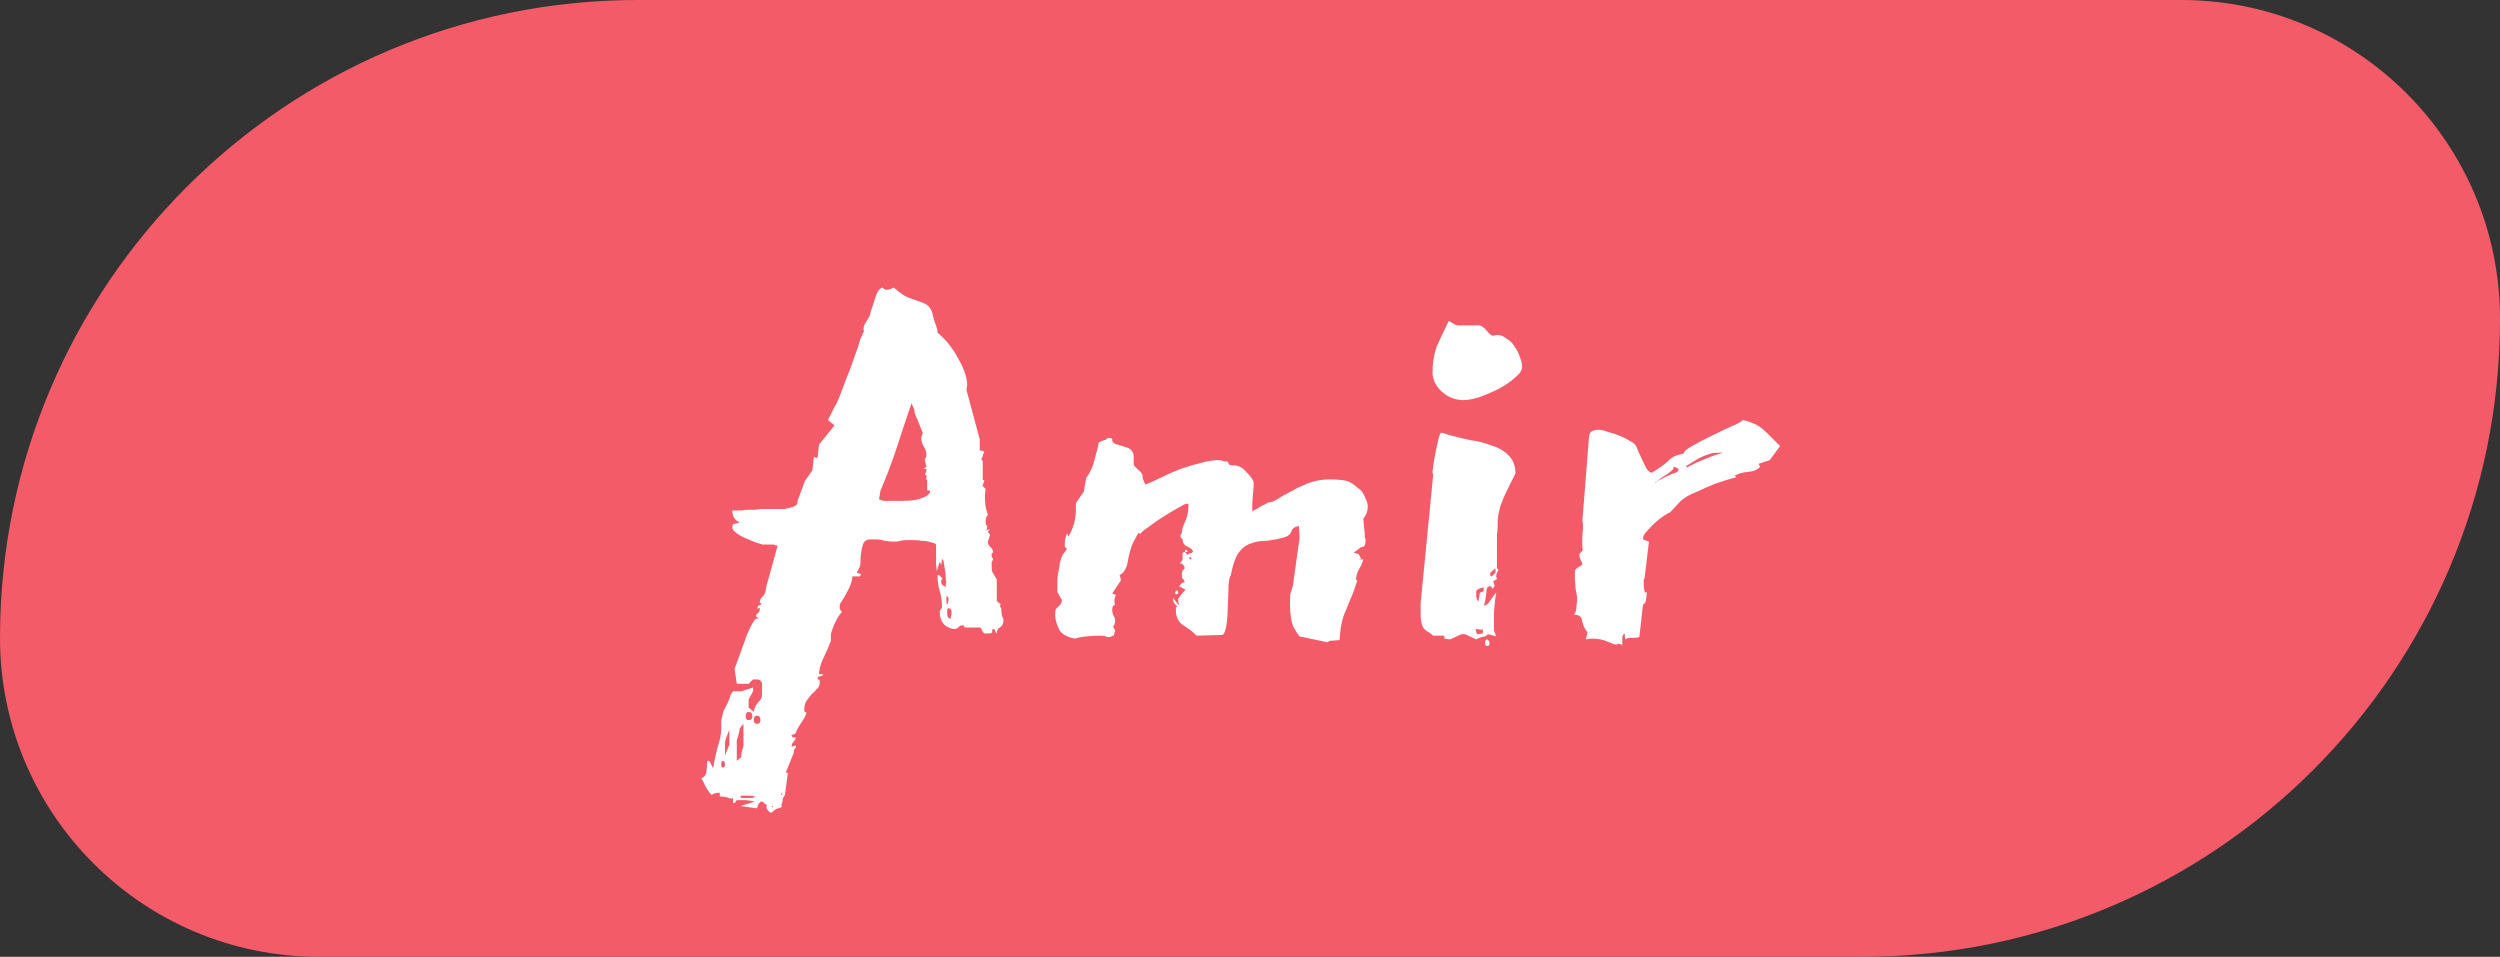 <svg width="81" height="31" viewBox="0 0 81 31" fill="none" xmlns="http://www.w3.org/2000/svg">
<rect x="0" y="0" width="81" height="31" fill="#333333" stroke="none"/>
<path d="M0 20.667C0 9.253 9.253 0 20.667 0H70.667C76.374 0 81 4.626 81 10.333V10.333C81 21.747 71.747 31 60.333 31H10.333C4.626 31 0 26.374 0 20.667V20.667Z" fill="#F45B69"/>
<path d="M23.8 21.676C23.944 21.276 24.08 20.9 24.208 20.548C24.352 20.212 24.456 20.044 24.52 20.044C24.552 20.044 24.576 20.036 24.592 20.02C24.56 20.02 24.528 20.004 24.496 19.972C24.496 19.924 24.512 19.892 24.544 19.876C24.592 19.844 24.616 19.796 24.616 19.732V19.684L24.544 19.732C24.544 19.652 24.56 19.612 24.592 19.612C24.64 19.612 24.664 19.588 24.664 19.54H24.616C24.616 19.46 24.64 19.396 24.688 19.348C24.752 19.3 24.792 19.228 24.808 19.132L24.832 18.988L25.192 17.692L25.168 17.668C25.152 17.668 25.136 17.668 25.12 17.668C25.104 17.652 25.088 17.644 25.072 17.644H24.712C24.664 17.628 24.584 17.604 24.472 17.572C24.36 17.524 24.248 17.476 24.136 17.428C24.024 17.38 23.928 17.324 23.848 17.26C23.768 17.196 23.728 17.14 23.728 17.092C23.728 17.012 23.744 16.972 23.776 16.972C23.824 16.972 23.888 16.956 23.968 16.924C23.808 16.86 23.728 16.732 23.728 16.54H23.872C23.888 16.54 23.936 16.54 24.016 16.54C24.096 16.524 24.176 16.516 24.256 16.516C24.336 16.516 24.408 16.516 24.472 16.516C24.552 16.5 24.6 16.492 24.616 16.492H24.952C24.968 16.492 25.016 16.492 25.096 16.492C25.192 16.492 25.296 16.492 25.408 16.492C25.52 16.476 25.616 16.452 25.696 16.42C25.792 16.388 25.84 16.34 25.84 16.276V16.228L26.08 15.58L26.32 15.244L26.368 14.812L26.488 14.836L26.536 14.404L27.04 13.78L26.824 13.612L27.064 13.132C27.08 13.132 27.12 13.052 27.184 12.892C27.248 12.732 27.32 12.54 27.4 12.316C27.496 12.092 27.584 11.86 27.664 11.62C27.76 11.364 27.832 11.148 27.88 10.972L28 10.708C27.984 10.692 27.976 10.684 27.976 10.684C27.976 10.652 27.984 10.604 28 10.54C28.032 10.476 28.088 10.38 28.168 10.252C28.184 10.22 28.2 10.164 28.216 10.084C28.248 9.988 28.28 9.892 28.312 9.796C28.344 9.684 28.376 9.588 28.408 9.508C28.456 9.412 28.512 9.348 28.576 9.316L28.696 9.388C28.68 9.388 28.704 9.388 28.768 9.388C28.832 9.372 28.896 9.348 28.96 9.316C29.12 9.46 29.264 9.564 29.392 9.628C29.52 9.676 29.632 9.716 29.728 9.748C29.84 9.78 29.936 9.82 30.016 9.868C30.096 9.916 30.16 10.004 30.208 10.132C30.208 10.164 30.232 10.26 30.28 10.42C30.344 10.58 30.376 10.692 30.376 10.756V10.78C30.648 11.004 30.872 11.284 31.048 11.62C31.24 11.956 31.336 12.244 31.336 12.484L31.312 12.628L31.744 14.236V14.596C31.84 14.596 31.888 14.62 31.888 14.668C31.856 14.7 31.84 14.74 31.84 14.788L31.792 14.884L31.84 14.932V15.556H31.888C31.888 15.588 31.88 15.62 31.864 15.652C31.848 15.684 31.84 15.716 31.84 15.748L31.936 15.844C31.92 15.908 31.912 15.996 31.912 16.108C31.912 16.22 31.92 16.324 31.936 16.42C31.952 16.5 31.976 16.588 32.008 16.684C31.96 16.716 31.936 16.796 31.936 16.924C31.936 16.972 31.944 17.004 31.96 17.02C31.976 17.02 31.984 17.036 31.984 17.068C31.984 17.116 31.976 17.156 31.96 17.188L32.08 17.14L32.008 17.236L32.08 17.332L32.008 17.548C32.008 17.612 32.032 17.668 32.08 17.716C32.144 17.764 32.176 17.828 32.176 17.908C32.144 17.908 32.128 17.924 32.128 17.956V17.98C32.128 18.028 32.136 18.06 32.152 18.076C32.168 18.076 32.176 18.092 32.176 18.124L32.128 18.22C32.128 18.396 32.136 18.5 32.152 18.532C32.168 18.564 32.216 18.644 32.296 18.772V18.868V19.468C32.328 19.5 32.352 19.524 32.368 19.54C32.4 19.54 32.416 19.556 32.416 19.588C32.416 19.604 32.408 19.62 32.392 19.636L32.44 19.708C32.44 19.788 32.448 19.868 32.464 19.948C32.496 20.012 32.512 20.06 32.512 20.092C32.512 20.204 32.472 20.284 32.392 20.332C32.328 20.364 32.296 20.428 32.296 20.524C32.28 20.524 32.264 20.5 32.248 20.452C32.248 20.404 32.216 20.38 32.152 20.38C32.152 20.46 32.144 20.5 32.128 20.5C32.128 20.516 32.096 20.524 32.032 20.524H31.912C31.88 20.524 31.848 20.492 31.816 20.428C31.8 20.364 31.776 20.332 31.744 20.332H31.336C31.272 20.332 31.24 20.324 31.24 20.308C31.24 20.276 31.224 20.26 31.192 20.26C31.128 20.26 31.08 20.284 31.048 20.332C31.016 20.364 30.96 20.38 30.88 20.38C30.592 20.316 30.448 20.132 30.448 19.828C30.448 19.796 30.456 19.772 30.472 19.756C30.504 19.724 30.52 19.7 30.52 19.684C30.52 19.476 30.496 19.3 30.448 19.156C30.4 18.996 30.376 18.82 30.376 18.628C30.424 18.628 30.456 18.644 30.472 18.676C30.488 18.692 30.512 18.716 30.544 18.748C30.512 18.748 30.496 18.788 30.496 18.868C30.496 18.932 30.552 18.98 30.664 19.012C30.664 18.98 30.656 18.964 30.64 18.964C30.64 18.964 30.64 18.956 30.64 18.94C30.64 18.924 30.64 18.916 30.64 18.916C30.656 18.9 30.664 18.884 30.664 18.868C30.648 18.82 30.64 18.764 30.64 18.7C30.64 18.62 30.632 18.54 30.616 18.46L30.568 18.172L30.52 18.1L30.496 18.316L30.448 18.196L30.352 18.508C30.352 18.46 30.344 18.396 30.328 18.316C30.328 18.22 30.328 18.124 30.328 18.028V17.644C30.312 17.612 30.256 17.588 30.16 17.572C30.08 17.54 29.984 17.524 29.872 17.524C29.776 17.508 29.68 17.5 29.584 17.5C29.488 17.5 29.416 17.5 29.368 17.5C29.288 17.5 29.224 17.508 29.176 17.524C29.128 17.54 29.064 17.548 28.984 17.548C28.888 17.548 28.784 17.54 28.672 17.524C28.56 17.492 28.48 17.476 28.432 17.476H28.192C28.096 17.476 28.024 17.516 27.976 17.596C27.944 17.676 27.92 17.772 27.904 17.884C27.888 17.98 27.88 18.076 27.88 18.172C27.88 18.268 27.872 18.332 27.856 18.364L27.76 18.556L27.904 18.604L27.856 18.676H27.616C27.616 18.788 27.576 18.924 27.496 19.084C27.416 19.244 27.344 19.372 27.28 19.468L27.232 19.54C27.232 19.556 27.224 19.572 27.208 19.588C27.208 19.604 27.208 19.62 27.208 19.636V19.684C27.208 19.732 27.232 19.78 27.28 19.828C27.2 19.908 27.128 20.02 27.064 20.164C27 20.292 26.952 20.42 26.92 20.548V20.764C26.856 20.94 26.776 21.124 26.68 21.316C26.584 21.524 26.536 21.7 26.536 21.844H26.68C26.648 21.892 26.608 21.916 26.56 21.916C26.512 21.916 26.488 21.948 26.488 22.012H26.512C26.544 22.012 26.56 22.044 26.56 22.108C26.56 22.204 26.528 22.276 26.464 22.324C26.416 22.388 26.36 22.444 26.296 22.492C26.248 22.556 26.192 22.628 26.128 22.708C26.08 22.788 26.056 22.9 26.056 23.044L26.128 23.092C26.128 23.14 26.08 23.236 25.984 23.38C25.888 23.524 25.824 23.636 25.792 23.716C25.792 23.764 25.744 23.796 25.648 23.812C25.648 23.86 25.664 23.884 25.696 23.884C25.728 23.884 25.76 23.892 25.792 23.908C25.76 23.972 25.728 24.02 25.696 24.052C25.664 24.084 25.648 24.132 25.648 24.196L25.792 24.148C25.792 24.212 25.776 24.252 25.744 24.268C25.728 24.284 25.72 24.316 25.72 24.364V24.388L25.456 25.036H25.528L25.432 25.756C25.384 25.82 25.36 25.868 25.36 25.9C25.36 25.948 25.344 26.012 25.312 26.092L25.336 26.116C25.336 26.148 25.296 26.172 25.216 26.188C25.152 26.204 25.08 26.252 25 26.332C24.968 26.332 24.928 26.308 24.88 26.26C24.848 26.212 24.832 26.172 24.832 26.14C24.832 26.124 24.84 26.108 24.856 26.092C24.776 26.044 24.736 26.012 24.736 25.996C24.736 25.98 24.704 25.972 24.64 25.972L24.568 26.068C24.536 26.164 24.52 26.204 24.52 26.188L23.992 26.116L24.448 25.972C24.416 25.956 24.32 25.94 24.16 25.924C24.016 25.924 23.92 25.924 23.872 25.924C23.84 25.956 23.824 25.98 23.824 25.996C23.824 26.012 23.8 26.02 23.752 26.02V25.852C23.736 25.868 23.72 25.876 23.704 25.876C23.672 25.876 23.616 25.86 23.536 25.828C23.456 25.812 23.384 25.804 23.32 25.804V25.684C23.208 25.684 23.12 25.708 23.056 25.756C22.976 25.676 22.904 25.572 22.84 25.444C22.792 25.332 22.752 25.26 22.72 25.228C22.832 25.164 22.888 25.084 22.888 24.988C22.904 24.892 22.912 24.78 22.912 24.652H22.984L23.104 24.892C23.136 24.684 23.184 24.46 23.248 24.22C23.328 23.98 23.368 23.772 23.368 23.596V23.332L23.44 23.044C23.504 22.916 23.552 22.82 23.584 22.756C23.616 22.692 23.648 22.604 23.68 22.492L23.752 22.396H24.016L24.4 22.276V22.396L24.256 22.66V22.924L24.424 23.068C24.424 22.988 24.464 22.892 24.544 22.78C24.64 22.684 24.688 22.604 24.688 22.54V22.156C24.688 22.108 24.664 22.068 24.616 22.036C24.584 22.02 24.552 22.012 24.52 22.012H24.4L24.256 22.156H23.872L23.8 21.676ZM28.624 16.228H28.936C29 16.228 29.096 16.228 29.224 16.228C29.368 16.228 29.504 16.22 29.632 16.204C29.776 16.172 29.896 16.132 29.992 16.084C30.088 16.036 30.136 15.972 30.136 15.892H30.04V15.556C30.024 15.556 30.016 15.548 30.016 15.532V15.388H29.968C29.968 15.356 29.976 15.332 29.992 15.316C30.008 15.3 30.016 15.276 30.016 15.244V15.196L29.896 15.172C29.944 15.172 29.984 15.156 30.016 15.124L29.968 14.932V14.884C29.968 14.852 29.976 14.836 29.992 14.836C30.008 14.82 30.016 14.788 30.016 14.74C30.016 14.644 29.984 14.548 29.92 14.452C29.872 14.356 29.848 14.268 29.848 14.188L29.896 14.02L29.632 13.372V13.324C29.632 13.292 29.616 13.244 29.584 13.18C29.552 13.116 29.536 13.076 29.536 13.06C29.392 13.476 29.232 13.956 29.056 14.5C28.88 15.028 28.704 15.492 28.528 15.892L28.48 16.18L28.624 16.228ZM23.968 23.596C23.968 23.628 23.952 23.708 23.92 23.836L23.872 23.98V24.652L24.016 24.532C24.016 24.452 24.024 24.38 24.04 24.316C24.072 24.252 24.088 24.188 24.088 24.124V23.452L23.968 23.596ZM23.632 23.644C23.6 23.724 23.568 23.804 23.536 23.884C23.504 23.964 23.488 24.044 23.488 24.124V24.484L23.632 24.124V23.644ZM30.688 19.804V19.876C30.688 19.988 30.728 20.044 30.808 20.044C30.808 20.028 30.808 20.004 30.808 19.972C30.824 19.924 30.832 19.884 30.832 19.852C30.832 19.756 30.8 19.708 30.736 19.708C30.704 19.708 30.688 19.74 30.688 19.804ZM24.52 23.188C24.456 23.188 24.424 23.236 24.424 23.332C24.424 23.412 24.456 23.452 24.52 23.452C24.6 23.452 24.64 23.412 24.64 23.332C24.64 23.236 24.6 23.188 24.52 23.188ZM24.256 23.068C24.192 23.068 24.16 23.116 24.16 23.212C24.16 23.292 24.192 23.332 24.256 23.332C24.336 23.332 24.376 23.292 24.376 23.212C24.376 23.116 24.336 23.068 24.256 23.068ZM24.448 25.804C24.448 25.788 24.376 25.78 24.232 25.78C24.104 25.78 24.032 25.78 24.016 25.78C24 25.78 23.992 25.788 23.992 25.804L24.016 25.852H24.184C24.248 25.852 24.304 25.852 24.352 25.852C24.416 25.852 24.448 25.836 24.448 25.804ZM23.488 24.772C23.488 24.692 23.464 24.652 23.416 24.652C23.384 24.652 23.368 24.692 23.368 24.772C23.368 24.836 23.384 24.868 23.416 24.868C23.464 24.868 23.488 24.836 23.488 24.772ZM30.664 19.3V19.372V19.516V19.564H30.712C30.712 19.532 30.712 19.508 30.712 19.492C30.728 19.476 30.736 19.452 30.736 19.42C30.736 19.372 30.712 19.332 30.664 19.3ZM25.312 25.756H25.36L25.312 25.684V25.756ZM25.048 26.164V26.116H25L25.048 26.164ZM38.291 17.26C38.291 17.18 38.323 17.068 38.387 16.924C38.467 16.764 38.507 16.58 38.507 16.372V16.324H38.435C38.403 16.324 38.307 16.372 38.147 16.468C38.003 16.548 37.843 16.644 37.667 16.756C37.491 16.868 37.331 16.98 37.187 17.092C37.043 17.188 36.963 17.26 36.947 17.308L36.899 17.26C36.867 17.292 36.811 17.388 36.731 17.548C36.651 17.692 36.579 17.948 36.515 18.316C36.451 18.492 36.371 18.596 36.275 18.628L36.323 18.796L36.035 19.228L36.155 19.276C36.123 19.34 36.107 19.412 36.107 19.492C36.107 19.54 36.115 19.572 36.131 19.588L36.059 19.636C36.043 19.668 36.035 19.708 36.035 19.756C36.035 19.836 36.051 19.9 36.083 19.948C36.115 19.996 36.131 20.06 36.131 20.14C36.131 20.172 36.123 20.196 36.107 20.212C36.107 20.212 36.107 20.228 36.107 20.26L36.059 20.284L36.131 20.428L36.083 20.596C36.051 20.596 36.027 20.604 36.011 20.62C35.995 20.636 35.971 20.644 35.939 20.644C35.907 20.644 35.867 20.636 35.819 20.62C35.787 20.604 35.731 20.596 35.651 20.596C35.523 20.596 35.371 20.604 35.195 20.62C35.035 20.636 34.915 20.66 34.835 20.692C34.563 20.644 34.387 20.54 34.307 20.38C34.227 20.204 34.187 20.052 34.187 19.924C34.187 19.828 34.195 19.764 34.211 19.732C34.243 19.7 34.267 19.676 34.283 19.66C34.315 19.628 34.339 19.604 34.355 19.588C34.387 19.556 34.403 19.508 34.403 19.444C34.403 19.412 34.395 19.396 34.379 19.396L34.259 19.18V18.892C34.259 18.876 34.259 18.844 34.259 18.796C34.259 18.732 34.267 18.66 34.283 18.58L34.331 18.292C34.347 18.212 34.363 18.148 34.379 18.1C34.395 18.052 34.411 18.012 34.427 17.98L34.571 17.788L34.499 17.716C34.499 17.684 34.499 17.644 34.499 17.596C34.499 17.532 34.507 17.476 34.523 17.428C34.539 17.364 34.555 17.316 34.571 17.284C34.571 17.284 34.587 17.316 34.619 17.38C34.779 17.108 34.859 16.82 34.859 16.516V16.3L35.123 15.916C35.123 15.852 35.131 15.796 35.147 15.748L35.195 15.484C35.323 15.308 35.411 15.116 35.459 14.908C35.523 14.684 35.571 14.492 35.603 14.332L35.771 14.26C35.803 14.26 35.827 14.252 35.843 14.236C35.859 14.204 35.891 14.188 35.939 14.188C36.019 14.188 36.051 14.212 36.035 14.26C36.035 14.308 36.067 14.348 36.131 14.38C36.243 14.412 36.371 14.452 36.515 14.5C36.659 14.548 36.731 14.652 36.731 14.812V15.004C36.731 15.052 36.739 15.084 36.755 15.1L36.851 15.196C36.963 15.276 37.019 15.356 37.019 15.436C37.019 15.5 37.051 15.588 37.115 15.7C37.275 15.636 37.451 15.556 37.643 15.46C37.835 15.364 38.035 15.276 38.243 15.196C38.467 15.116 38.683 15.052 38.891 15.004C39.099 14.94 39.299 14.908 39.491 14.908C39.555 14.908 39.595 14.916 39.611 14.932C39.643 14.948 39.699 14.956 39.779 14.956L39.827 15.052C39.843 15.068 39.867 15.076 39.899 15.076H39.971C40.131 15.076 40.275 15.156 40.403 15.316C40.547 15.46 40.619 15.572 40.619 15.652C40.619 15.748 40.611 15.868 40.595 16.012C40.579 16.156 40.571 16.34 40.571 16.564L40.763 16.468C40.811 16.42 40.883 16.38 40.979 16.348L41.099 16.276C41.195 16.276 41.299 16.236 41.411 16.156C41.539 16.076 41.683 15.996 41.843 15.916C42.003 15.82 42.187 15.732 42.395 15.652C42.603 15.572 42.835 15.532 43.091 15.532C43.219 15.532 43.355 15.54 43.499 15.556C43.643 15.572 43.763 15.62 43.859 15.7L44.099 15.892C44.163 15.972 44.211 16.06 44.243 16.156C44.291 16.236 44.315 16.324 44.315 16.42C44.315 16.564 44.267 16.692 44.171 16.804L44.219 17.308C44.219 17.34 44.219 17.372 44.219 17.404C44.235 17.436 44.243 17.468 44.243 17.5C44.243 17.628 44.219 17.7 44.171 17.716C44.123 17.716 44.083 17.732 44.051 17.764L43.859 17.908L44.027 17.956L44.099 18.1L44.027 18.124H44.171C44.139 18.236 44.107 18.316 44.075 18.364C44.059 18.396 44.043 18.428 44.027 18.46C44.011 18.476 43.995 18.508 43.979 18.556C43.963 18.588 43.947 18.66 43.931 18.772L43.979 18.82L43.955 18.868C43.875 19.124 43.803 19.316 43.739 19.444C43.691 19.572 43.643 19.692 43.595 19.804C43.547 19.9 43.507 20.02 43.475 20.164C43.443 20.292 43.419 20.484 43.403 20.74L43.067 20.764L43.019 20.812L42.107 20.62C42.075 20.588 42.011 20.492 41.915 20.332C41.835 20.156 41.795 19.9 41.795 19.564C41.795 19.356 41.803 19.236 41.819 19.204C41.835 19.172 41.859 19.092 41.891 18.964L42.107 17.428L42.083 17.044C41.955 17.06 41.875 17.116 41.843 17.212C41.811 17.308 41.739 17.372 41.627 17.404C41.403 17.468 41.195 17.508 41.003 17.524C40.811 17.524 40.643 17.556 40.499 17.62C40.355 17.668 40.227 17.772 40.115 17.932C40.019 18.076 39.939 18.316 39.875 18.652C39.843 18.668 39.819 18.78 39.803 18.988C39.803 19.18 39.795 19.396 39.779 19.636C39.779 19.876 39.763 20.092 39.731 20.284C39.699 20.476 39.651 20.572 39.587 20.572L38.771 20.596C38.643 20.468 38.499 20.356 38.339 20.26C38.195 20.164 38.115 20.02 38.099 19.828V19.66H38.171C38.059 19.596 38.003 19.5 38.003 19.372L38.195 19.612V19.564C38.179 19.548 38.171 19.492 38.171 19.396C38.203 19.364 38.235 19.324 38.267 19.276C38.299 19.228 38.347 19.172 38.411 19.108L38.195 18.988C38.227 18.972 38.251 18.948 38.267 18.916C38.299 18.884 38.339 18.868 38.387 18.868C38.371 18.804 38.347 18.764 38.315 18.748C38.299 18.732 38.291 18.692 38.291 18.628C38.291 18.58 38.299 18.532 38.315 18.484L38.387 18.412C38.371 18.316 38.315 18.26 38.219 18.244C38.299 18.196 38.331 18.124 38.315 18.028C38.299 17.932 38.323 17.884 38.387 17.884L38.483 17.98C38.515 17.932 38.539 17.916 38.555 17.932C38.587 17.932 38.619 17.916 38.651 17.884C38.651 17.82 38.595 17.764 38.483 17.716C38.371 17.668 38.315 17.588 38.315 17.476C38.315 17.46 38.299 17.444 38.267 17.428C38.251 17.412 38.243 17.388 38.243 17.356L38.291 17.26ZM38.147 19.132C38.163 19.132 38.171 19.156 38.171 19.204C38.171 19.236 38.155 19.252 38.123 19.252C38.091 19.252 38.075 19.244 38.075 19.228C38.075 19.164 38.099 19.132 38.147 19.132ZM38.435 17.812C38.467 17.844 38.483 17.868 38.483 17.884H38.435C38.403 17.884 38.387 17.876 38.387 17.86C38.387 17.828 38.403 17.812 38.435 17.812ZM38.531 18.076C38.531 18.108 38.547 18.124 38.579 18.124C38.595 18.108 38.603 18.092 38.603 18.076L38.579 18.052C38.547 18.052 38.531 18.06 38.531 18.076ZM46.317 20.5C46.189 20.436 46.109 20.356 46.077 20.26C46.045 20.164 46.029 20.044 46.029 19.9V19.54L46.437 15.364C46.437 15.348 46.429 15.34 46.413 15.34C46.413 15.324 46.413 15.3 46.413 15.268C46.413 15.284 46.421 15.228 46.437 15.1C46.453 14.972 46.477 14.828 46.509 14.668C46.541 14.508 46.573 14.364 46.605 14.236C46.637 14.092 46.669 14.02 46.701 14.02C46.733 14.02 46.789 14.036 46.869 14.068C46.965 14.1 47.021 14.116 47.037 14.116C47.213 14.164 47.413 14.212 47.637 14.26C47.877 14.292 48.101 14.348 48.309 14.428C48.533 14.492 48.717 14.596 48.861 14.74C49.021 14.884 49.101 15.084 49.101 15.34L48.837 15.868C48.757 16.028 48.685 16.196 48.621 16.372C48.573 16.532 48.541 16.692 48.525 16.852C48.525 16.868 48.525 16.924 48.525 17.02C48.525 17.1 48.517 17.204 48.501 17.332C48.501 17.444 48.501 17.564 48.501 17.692C48.501 17.82 48.501 17.932 48.501 18.028V18.412L48.549 18.46C48.549 18.476 48.533 18.508 48.501 18.556C48.485 18.588 48.477 18.628 48.477 18.676L48.501 18.748C48.501 18.764 48.485 18.78 48.453 18.796C48.421 18.812 48.397 18.82 48.381 18.82L48.429 18.988C48.413 18.988 48.405 18.996 48.405 19.012L48.357 19.084C48.357 19.068 48.349 19.06 48.333 19.06C48.333 19.044 48.333 19.028 48.333 19.012L48.261 18.988L48.189 19.036C48.173 19.068 48.157 19.164 48.141 19.324C48.125 19.484 48.101 19.58 48.069 19.612H48.117C48.165 19.612 48.229 19.548 48.309 19.42C48.405 19.276 48.461 19.204 48.477 19.204C48.445 19.38 48.421 19.588 48.405 19.828C48.405 20.052 48.405 20.252 48.405 20.428L48.477 20.62L48.213 20.548L48.117 20.62C48.085 20.62 48.021 20.636 47.925 20.668L47.829 20.716L47.469 20.548H47.349L46.989 20.716L46.797 20.692V20.596H46.437L46.317 20.5ZM46.413 12.1C46.413 11.764 46.461 11.468 46.557 11.212C46.669 10.956 46.797 10.684 46.941 10.396L47.061 10.468C47.077 10.468 47.101 10.484 47.133 10.516C47.181 10.532 47.229 10.54 47.277 10.54H47.901C47.981 10.54 48.069 10.596 48.165 10.708C48.261 10.82 48.325 10.876 48.357 10.876C48.373 10.876 48.389 10.876 48.405 10.876C48.437 10.86 48.469 10.852 48.501 10.852C48.613 10.852 48.717 10.892 48.813 10.972C48.925 11.036 49.013 11.124 49.077 11.236C49.157 11.348 49.213 11.46 49.245 11.572C49.293 11.684 49.317 11.788 49.317 11.884C49.317 11.996 49.237 12.116 49.077 12.244C48.933 12.372 48.757 12.492 48.549 12.604C48.357 12.7 48.149 12.788 47.925 12.868C47.717 12.932 47.549 12.964 47.421 12.964C47.165 12.964 46.933 12.876 46.725 12.7C46.533 12.524 46.429 12.324 46.413 12.1ZM47.829 19.156C47.829 19.188 47.829 19.244 47.829 19.324C47.845 19.404 47.869 19.46 47.901 19.492L47.949 19.204L48.069 19.156V19.036C48.021 19.036 47.965 19.052 47.901 19.084C47.853 19.116 47.829 19.14 47.829 19.156ZM47.853 20.548L48.045 20.524V20.404L47.805 20.38L47.853 20.548ZM48.189 20.716C48.237 20.748 48.261 20.788 48.261 20.836C48.261 20.9 48.237 20.932 48.189 20.932C48.141 20.932 48.117 20.9 48.117 20.836C48.117 20.756 48.141 20.716 48.189 20.716ZM48.285 18.556V18.628C48.285 18.66 48.301 18.676 48.333 18.676L48.453 18.556V18.412L48.285 18.556ZM53.258 18.748V18.94C53.258 19.052 53.275 19.14 53.306 19.204L53.355 19.18C53.355 19.244 53.346 19.324 53.331 19.42C53.331 19.5 53.298 19.556 53.234 19.588L53.114 20.644C53.05 20.66 52.978 20.668 52.898 20.668H52.779C52.746 20.668 52.706 20.684 52.658 20.716L52.635 20.524C52.587 20.556 52.562 20.604 52.562 20.668V20.812V20.908C52.531 20.876 52.49 20.86 52.443 20.86C52.41 20.86 52.395 20.86 52.395 20.86C52.41 20.876 52.403 20.884 52.37 20.884C52.322 20.884 52.227 20.852 52.083 20.788C51.938 20.724 51.779 20.692 51.602 20.692C51.507 20.692 51.434 20.7 51.386 20.716C51.386 20.684 51.395 20.644 51.41 20.596C51.426 20.548 51.434 20.508 51.434 20.476C51.355 20.396 51.298 20.284 51.267 20.14C51.251 19.996 51.178 19.924 51.05 19.924H51.002C51.05 19.844 51.075 19.756 51.075 19.66C51.09 19.548 51.099 19.452 51.099 19.372C51.099 19.34 51.083 19.244 51.05 19.084L51.026 18.772V18.58V18.484C51.042 18.452 51.075 18.42 51.123 18.388C51.187 18.356 51.234 18.324 51.267 18.292C51.267 18.26 51.251 18.212 51.218 18.148C51.187 18.084 51.17 18.02 51.17 17.956L51.291 17.812C51.275 17.812 51.267 17.772 51.267 17.692C51.267 17.596 51.267 17.484 51.267 17.356C51.282 17.228 51.291 17.124 51.291 17.044C51.291 16.948 51.282 16.9 51.267 16.9L51.483 14.164C51.498 14.052 51.531 13.988 51.578 13.972C51.642 13.94 51.715 13.924 51.794 13.924C51.874 13.924 51.978 13.948 52.106 13.996C52.234 14.028 52.355 14.068 52.467 14.116C52.594 14.164 52.706 14.22 52.803 14.284C52.898 14.332 52.962 14.38 52.995 14.428C53.011 14.444 53.035 14.5 53.066 14.596C53.114 14.692 53.163 14.796 53.211 14.908C53.258 15.004 53.306 15.1 53.355 15.196C53.419 15.276 53.474 15.316 53.523 15.316L53.594 15.268C53.803 15.14 53.955 15.028 54.05 14.932C54.147 14.82 54.315 14.74 54.554 14.692C54.554 14.628 54.658 14.54 54.867 14.428C55.09 14.3 55.322 14.18 55.562 14.068C55.819 13.94 56.042 13.836 56.234 13.756C56.426 13.66 56.49 13.612 56.426 13.612C56.507 13.612 56.627 13.644 56.786 13.708C56.947 13.772 57.09 13.868 57.218 13.996L57.675 14.452L57.339 14.908L56.978 15.028L57.026 15.124C56.947 15.22 56.81 15.276 56.618 15.292C56.443 15.308 56.306 15.348 56.211 15.412C56.211 15.428 56.218 15.436 56.234 15.436L56.258 15.46C56.019 15.524 55.786 15.596 55.562 15.676C55.37 15.756 55.17 15.844 54.962 15.94C54.755 16.02 54.587 16.116 54.459 16.228L54.099 16.612C54.099 16.596 54.05 16.62 53.955 16.684C53.874 16.732 53.779 16.804 53.666 16.9C53.571 16.98 53.474 17.076 53.379 17.188C53.282 17.284 53.234 17.372 53.234 17.452V17.476L53.426 17.548L53.282 18.748H53.258ZM55.443 14.692C55.218 14.756 55.026 14.844 54.867 14.956L54.627 15.1L54.651 15.148C54.858 15.036 55.066 14.94 55.275 14.86C55.498 14.764 55.691 14.7 55.85 14.668C55.786 14.668 55.715 14.668 55.635 14.668C55.554 14.668 55.49 14.676 55.443 14.692ZM54.194 15.22C54.163 15.252 54.09 15.308 53.978 15.388C53.867 15.452 53.794 15.5 53.763 15.532L53.618 15.652H53.642C53.675 15.604 53.73 15.564 53.81 15.532C53.891 15.484 53.971 15.444 54.05 15.412C54.147 15.364 54.227 15.332 54.291 15.316C54.355 15.284 54.386 15.252 54.386 15.22C54.386 15.188 54.339 15.156 54.242 15.124C54.227 15.124 54.218 15.14 54.218 15.172C54.218 15.188 54.211 15.204 54.194 15.22Z" fill="white"/>
</svg>
